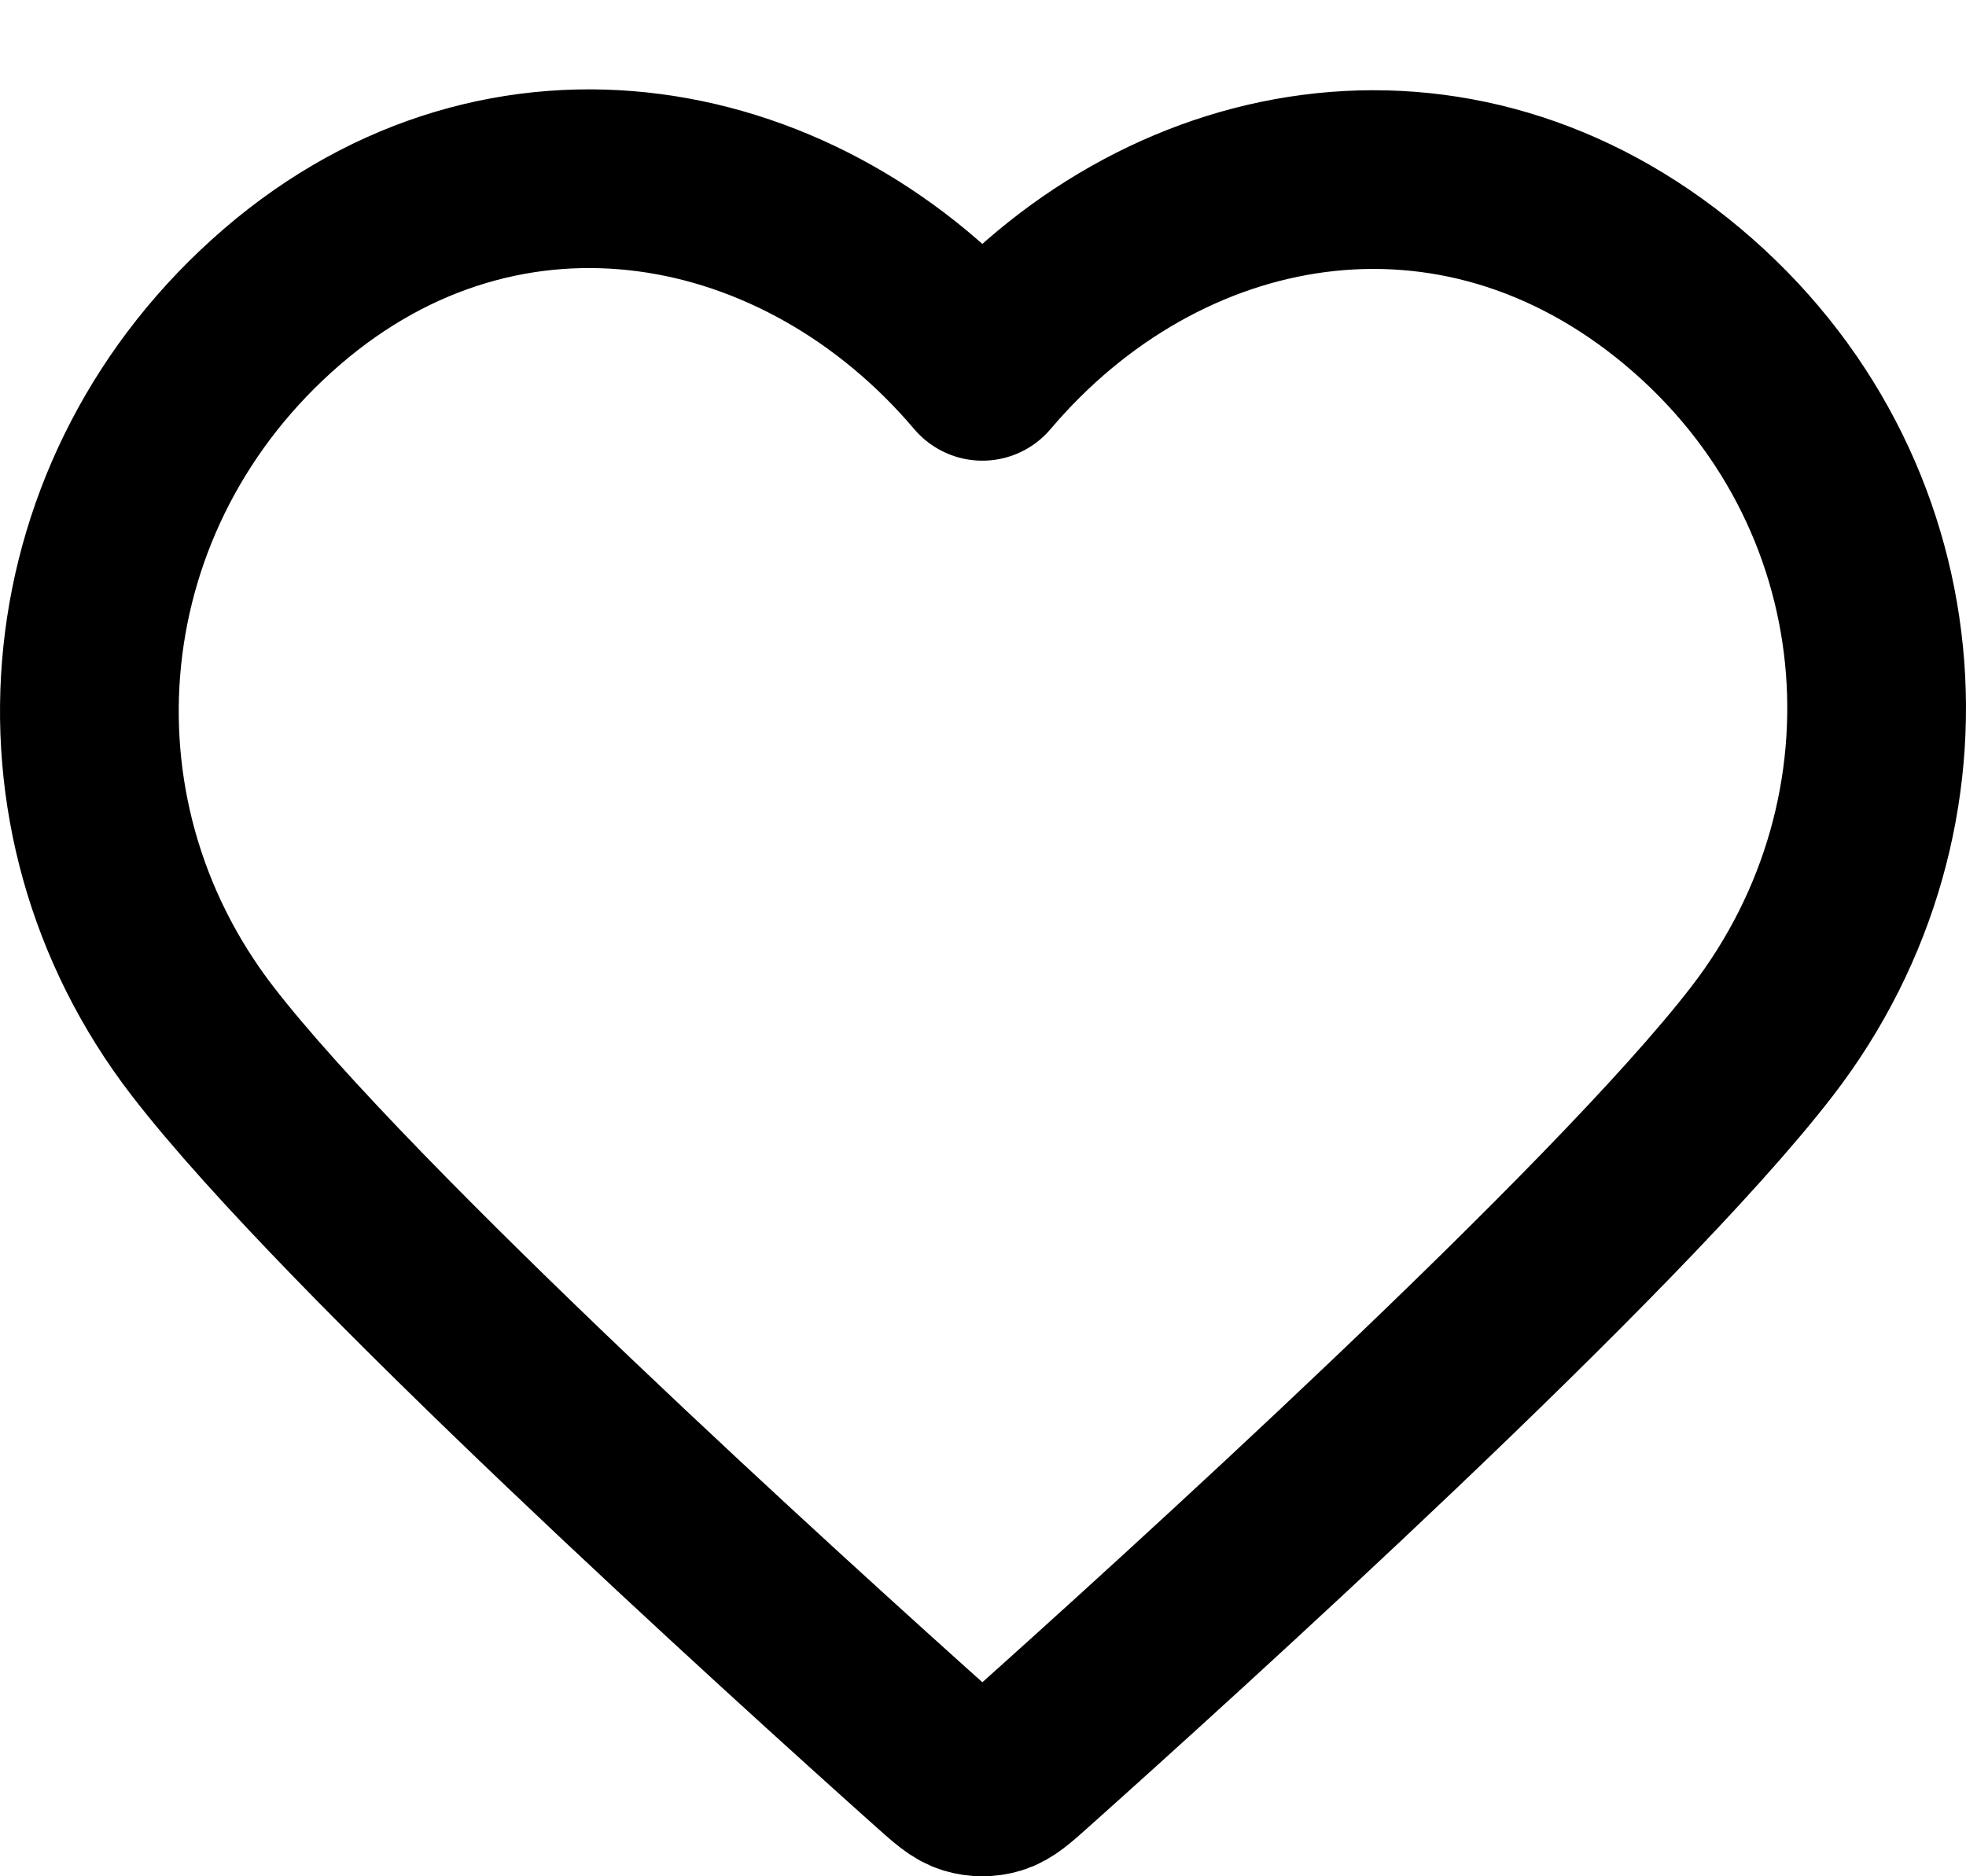 <svg width="22" height="21" viewBox="0 0 22 21" fill="none" xmlns="http://www.w3.org/2000/svg">
<path fill-rule="evenodd" clip-rule="evenodd" d="M10.993 4.156C8.994 1.797 5.66 1.162 3.155 3.322C0.65 5.482 0.297 9.094 2.264 11.649C3.9 13.774 8.85 18.254 10.472 19.704C10.654 19.866 10.744 19.947 10.85 19.979C10.943 20.007 11.044 20.007 11.136 19.979C11.242 19.947 11.333 19.866 11.514 19.704C13.136 18.254 18.087 13.774 19.722 11.649C21.689 9.094 21.38 5.46 18.832 3.322C16.284 1.185 12.992 1.797 10.993 4.156Z" stroke="black" stroke-width="2" stroke-linecap="round" stroke-linejoin="round"/>
</svg>
